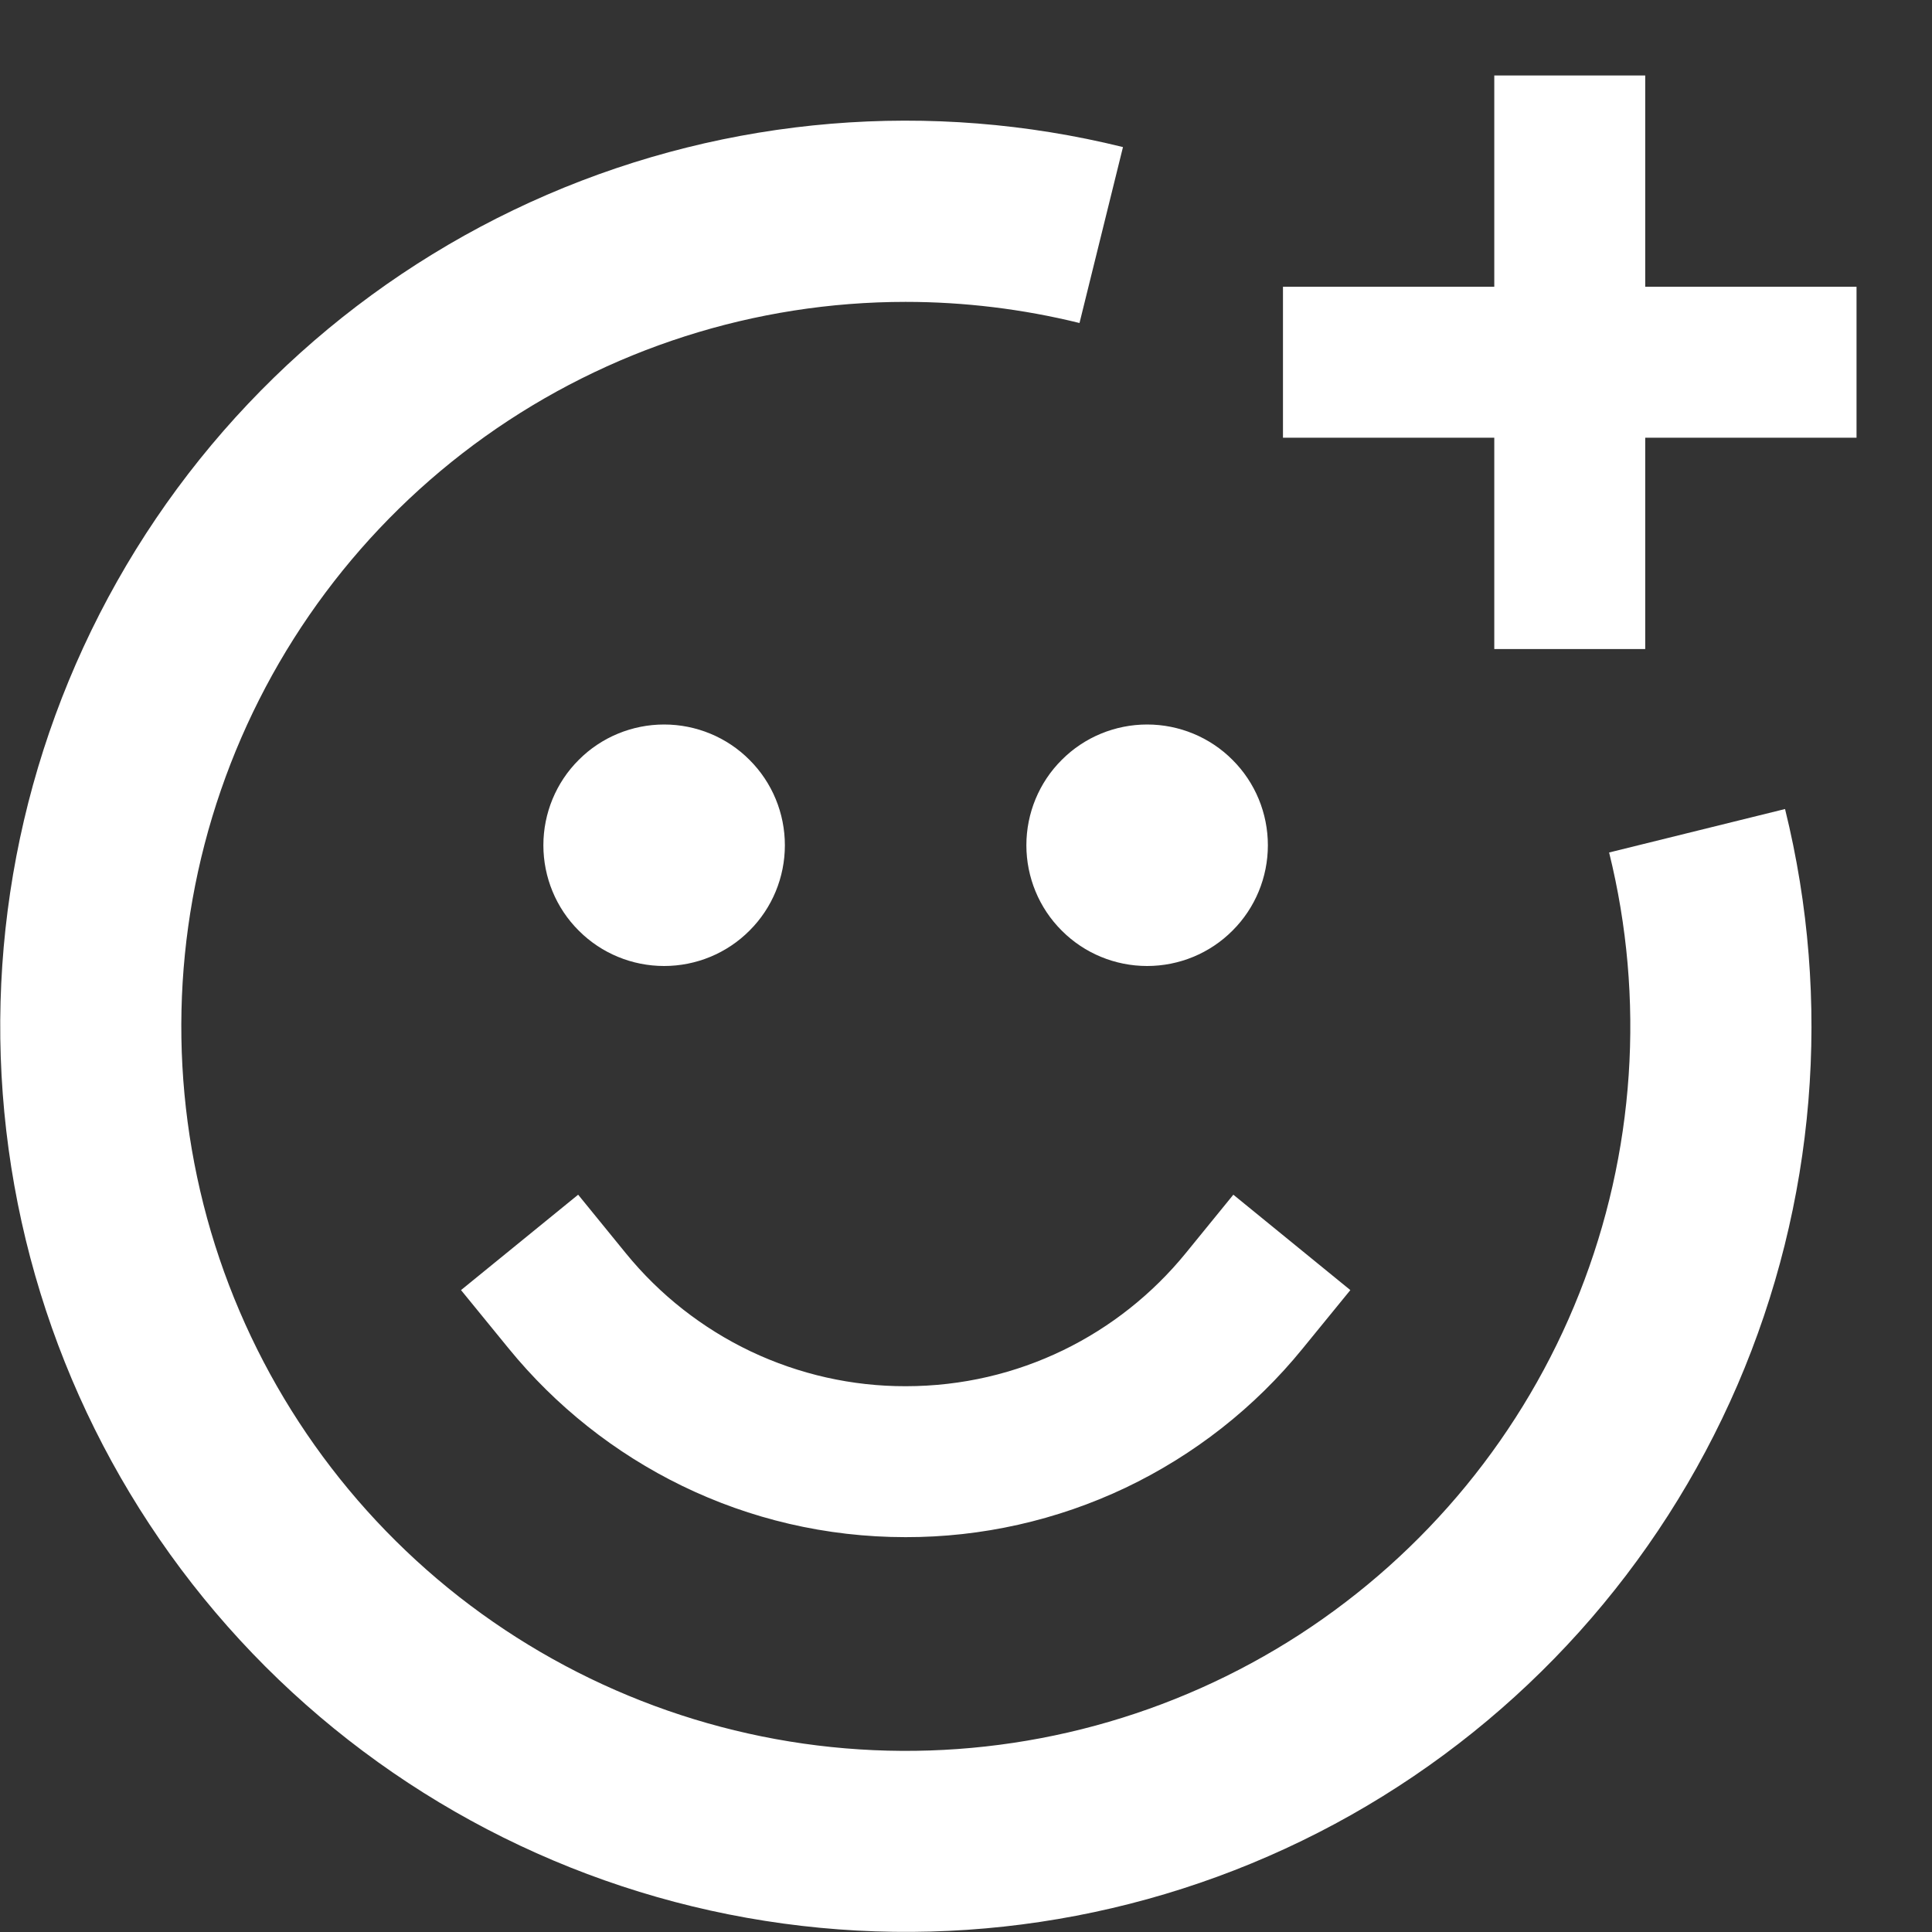 <svg width="16" height="16" viewBox="0 0 16 16" fill="none" xmlns="http://www.w3.org/2000/svg">
<rect x="0" y="0" width="16" height="16" fill="#333333" stroke="none"/>
<g clip-path="url(#clip0_5_2190)">
<path fill-rule="evenodd" clip-rule="evenodd" d="M12.375 5.375V3.625H10.625V2.375H12.375V0.625H13.625V2.375H15.375V3.625H13.625V5.375H12.375ZM7.5 2.5C6.251 2.5 5.034 2.89 4.017 3.615C3.001 4.34 2.236 5.364 1.829 6.545C1.422 7.725 1.394 9.003 1.747 10.201C2.101 11.398 2.82 12.455 3.803 13.225C4.787 13.994 5.985 14.438 7.233 14.494C8.48 14.55 9.714 14.215 10.762 13.537C11.81 12.858 12.621 11.87 13.08 10.709C13.54 9.548 13.626 8.272 13.326 7.06L14.783 6.7C15.176 8.291 15.037 9.966 14.389 11.47C13.739 12.975 12.616 14.225 11.189 15.031C9.762 15.836 8.111 16.152 6.487 15.93C4.864 15.709 3.358 14.961 2.199 13.803C1.041 12.645 0.293 11.139 0.071 9.515C-0.151 7.892 0.165 6.241 0.97 4.814C1.775 3.387 3.025 2.263 4.53 1.613C6.034 0.964 7.709 0.825 9.3 1.218L8.94 2.675C8.469 2.559 7.985 2.5 7.5 2.5ZM4.788 9.894L5.183 10.379C5.463 10.723 5.817 11.001 6.218 11.192C6.619 11.382 7.057 11.481 7.501 11.48C8.436 11.48 9.27 11.052 9.819 10.379L10.214 9.894L11.183 10.684L10.788 11.168C10.391 11.657 9.889 12.05 9.321 12.321C8.752 12.591 8.13 12.731 7.5 12.73C6.174 12.73 4.99 12.12 4.213 11.168L3.818 10.684L4.788 9.894ZM5.5 8C5.765 8 6.02 7.895 6.207 7.707C6.395 7.52 6.5 7.265 6.5 7C6.5 6.735 6.395 6.48 6.207 6.293C6.02 6.105 5.765 6 5.5 6C5.235 6 4.98 6.105 4.793 6.293C4.605 6.48 4.5 6.735 4.5 7C4.5 7.265 4.605 7.52 4.793 7.707C4.98 7.895 5.235 8 5.5 8ZM10.5 7C10.5 7.265 10.395 7.52 10.207 7.707C10.02 7.895 9.765 8 9.5 8C9.235 8 8.98 7.895 8.793 7.707C8.605 7.52 8.5 7.265 8.5 7C8.5 6.735 8.605 6.48 8.793 6.293C8.98 6.105 9.235 6 9.5 6C9.765 6 10.02 6.105 10.207 6.293C10.395 6.48 10.5 6.735 10.5 7Z" fill="white"/>
</g>
<defs>
<clipPath id="clip0_5_2190">
<rect width="16" height="16" fill="white"/>
</clipPath>
</defs>
</svg>
